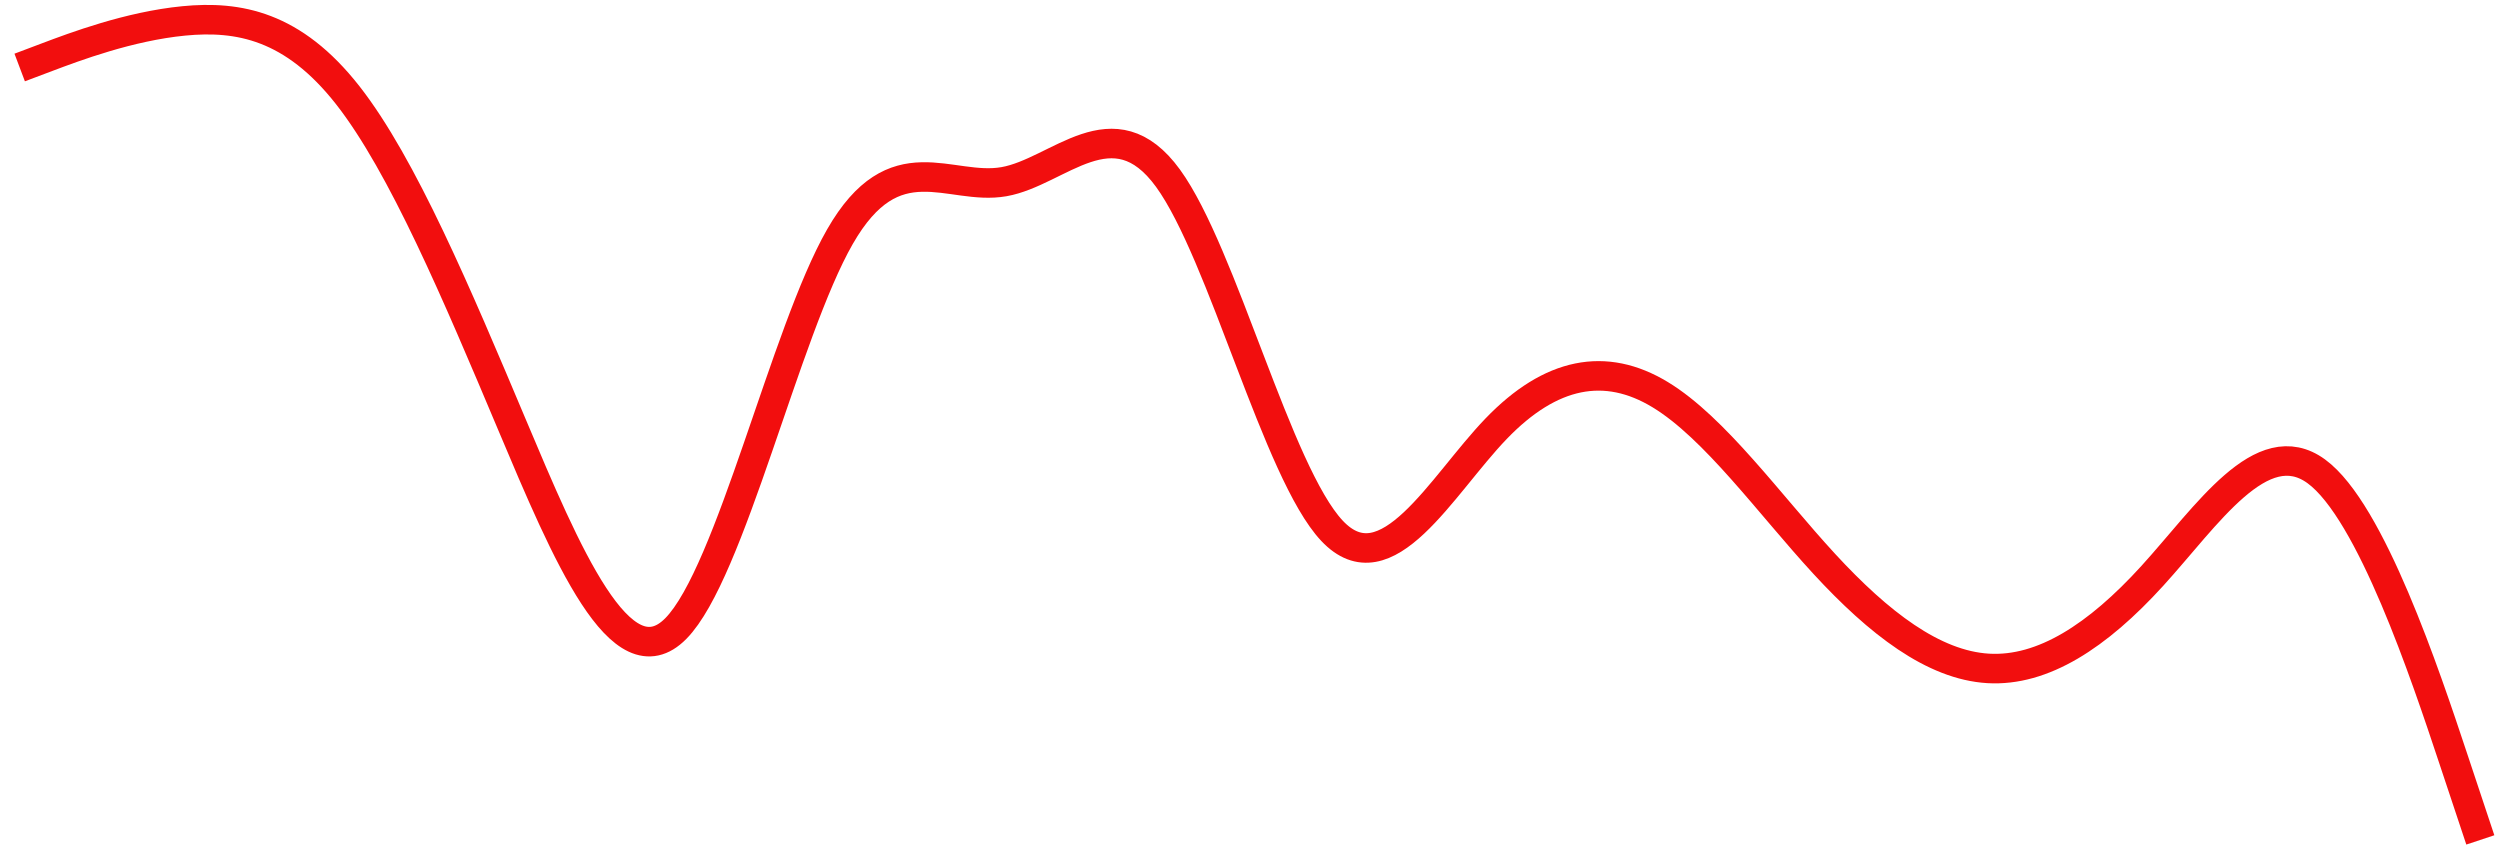 <svg width="127" height="43" viewBox="0 0 127 43" fill="none" xmlns="http://www.w3.org/2000/svg">
<path d="M1 3.429L2.389 2.905C3.778 2.381 6.556 1.333 9.333 1.062C12.111 0.791 14.889 1.296 17.667 4.839C20.444 8.382 23.222 14.962 26 21.553C28.778 28.144 31.556 34.746 34.333 31.929C37.111 29.112 39.889 16.876 42.667 12.027C45.444 7.178 48.222 9.716 51 9.23C53.778 8.743 56.556 5.233 59.333 9.051C62.111 12.868 64.889 24.015 67.667 26.965C70.444 29.915 73.222 24.67 76 21.782C78.778 18.894 81.556 18.364 84.333 20.046C87.111 21.728 89.889 25.622 92.667 28.638C95.444 31.654 98.222 33.791 101 33.955C103.778 34.119 106.556 32.31 109.333 29.259C112.111 26.208 114.889 21.916 117.667 23.943C120.444 25.971 123.222 34.319 124.611 38.493L126 42.667" stroke="#F20E0E" stroke-width="1.5"/>
</svg>
